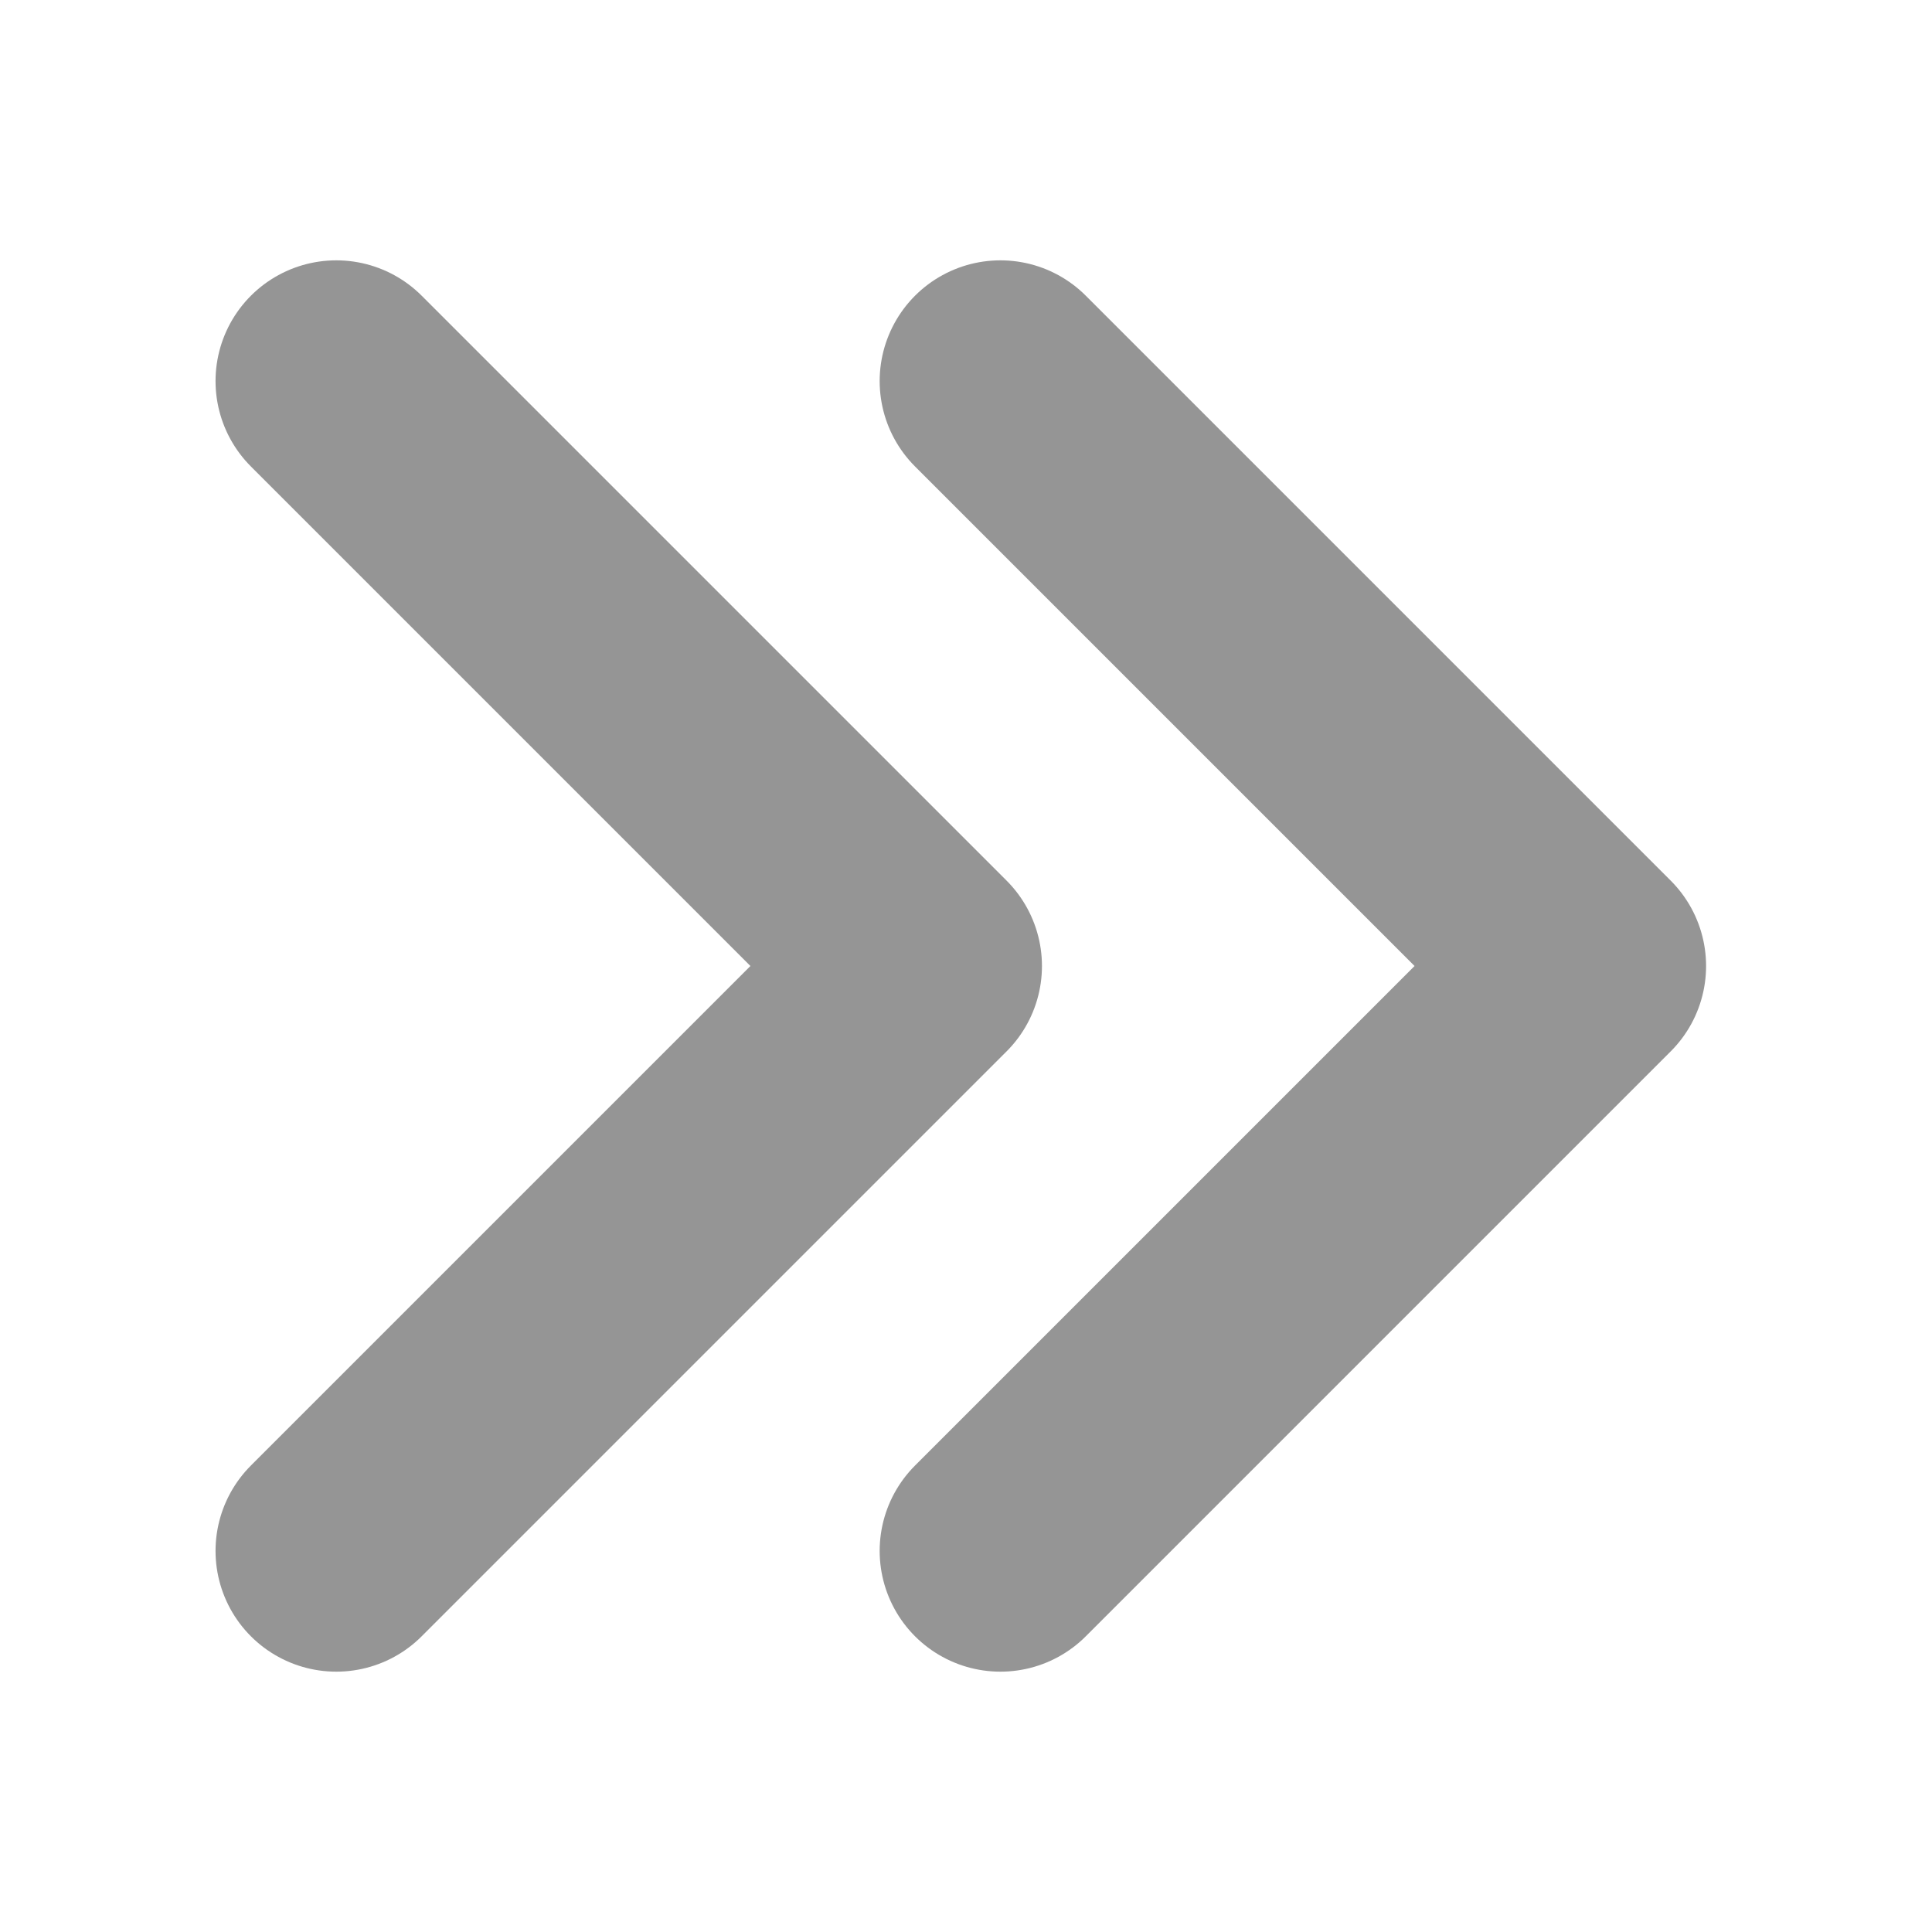 <svg width="16" height="16" viewBox="0 0 16 16" fill="none" xmlns="http://www.w3.org/2000/svg">
<path d="M8.285 12.844L13.129 8L8.285 3.156" stroke="#959595" stroke-width="2" stroke-linecap="round" stroke-linejoin="round"/>
<path d="M2.785 12.844L7.629 8L2.785 3.156" stroke="#959595" stroke-width="2" stroke-linecap="round" stroke-linejoin="round"/>
</svg>
